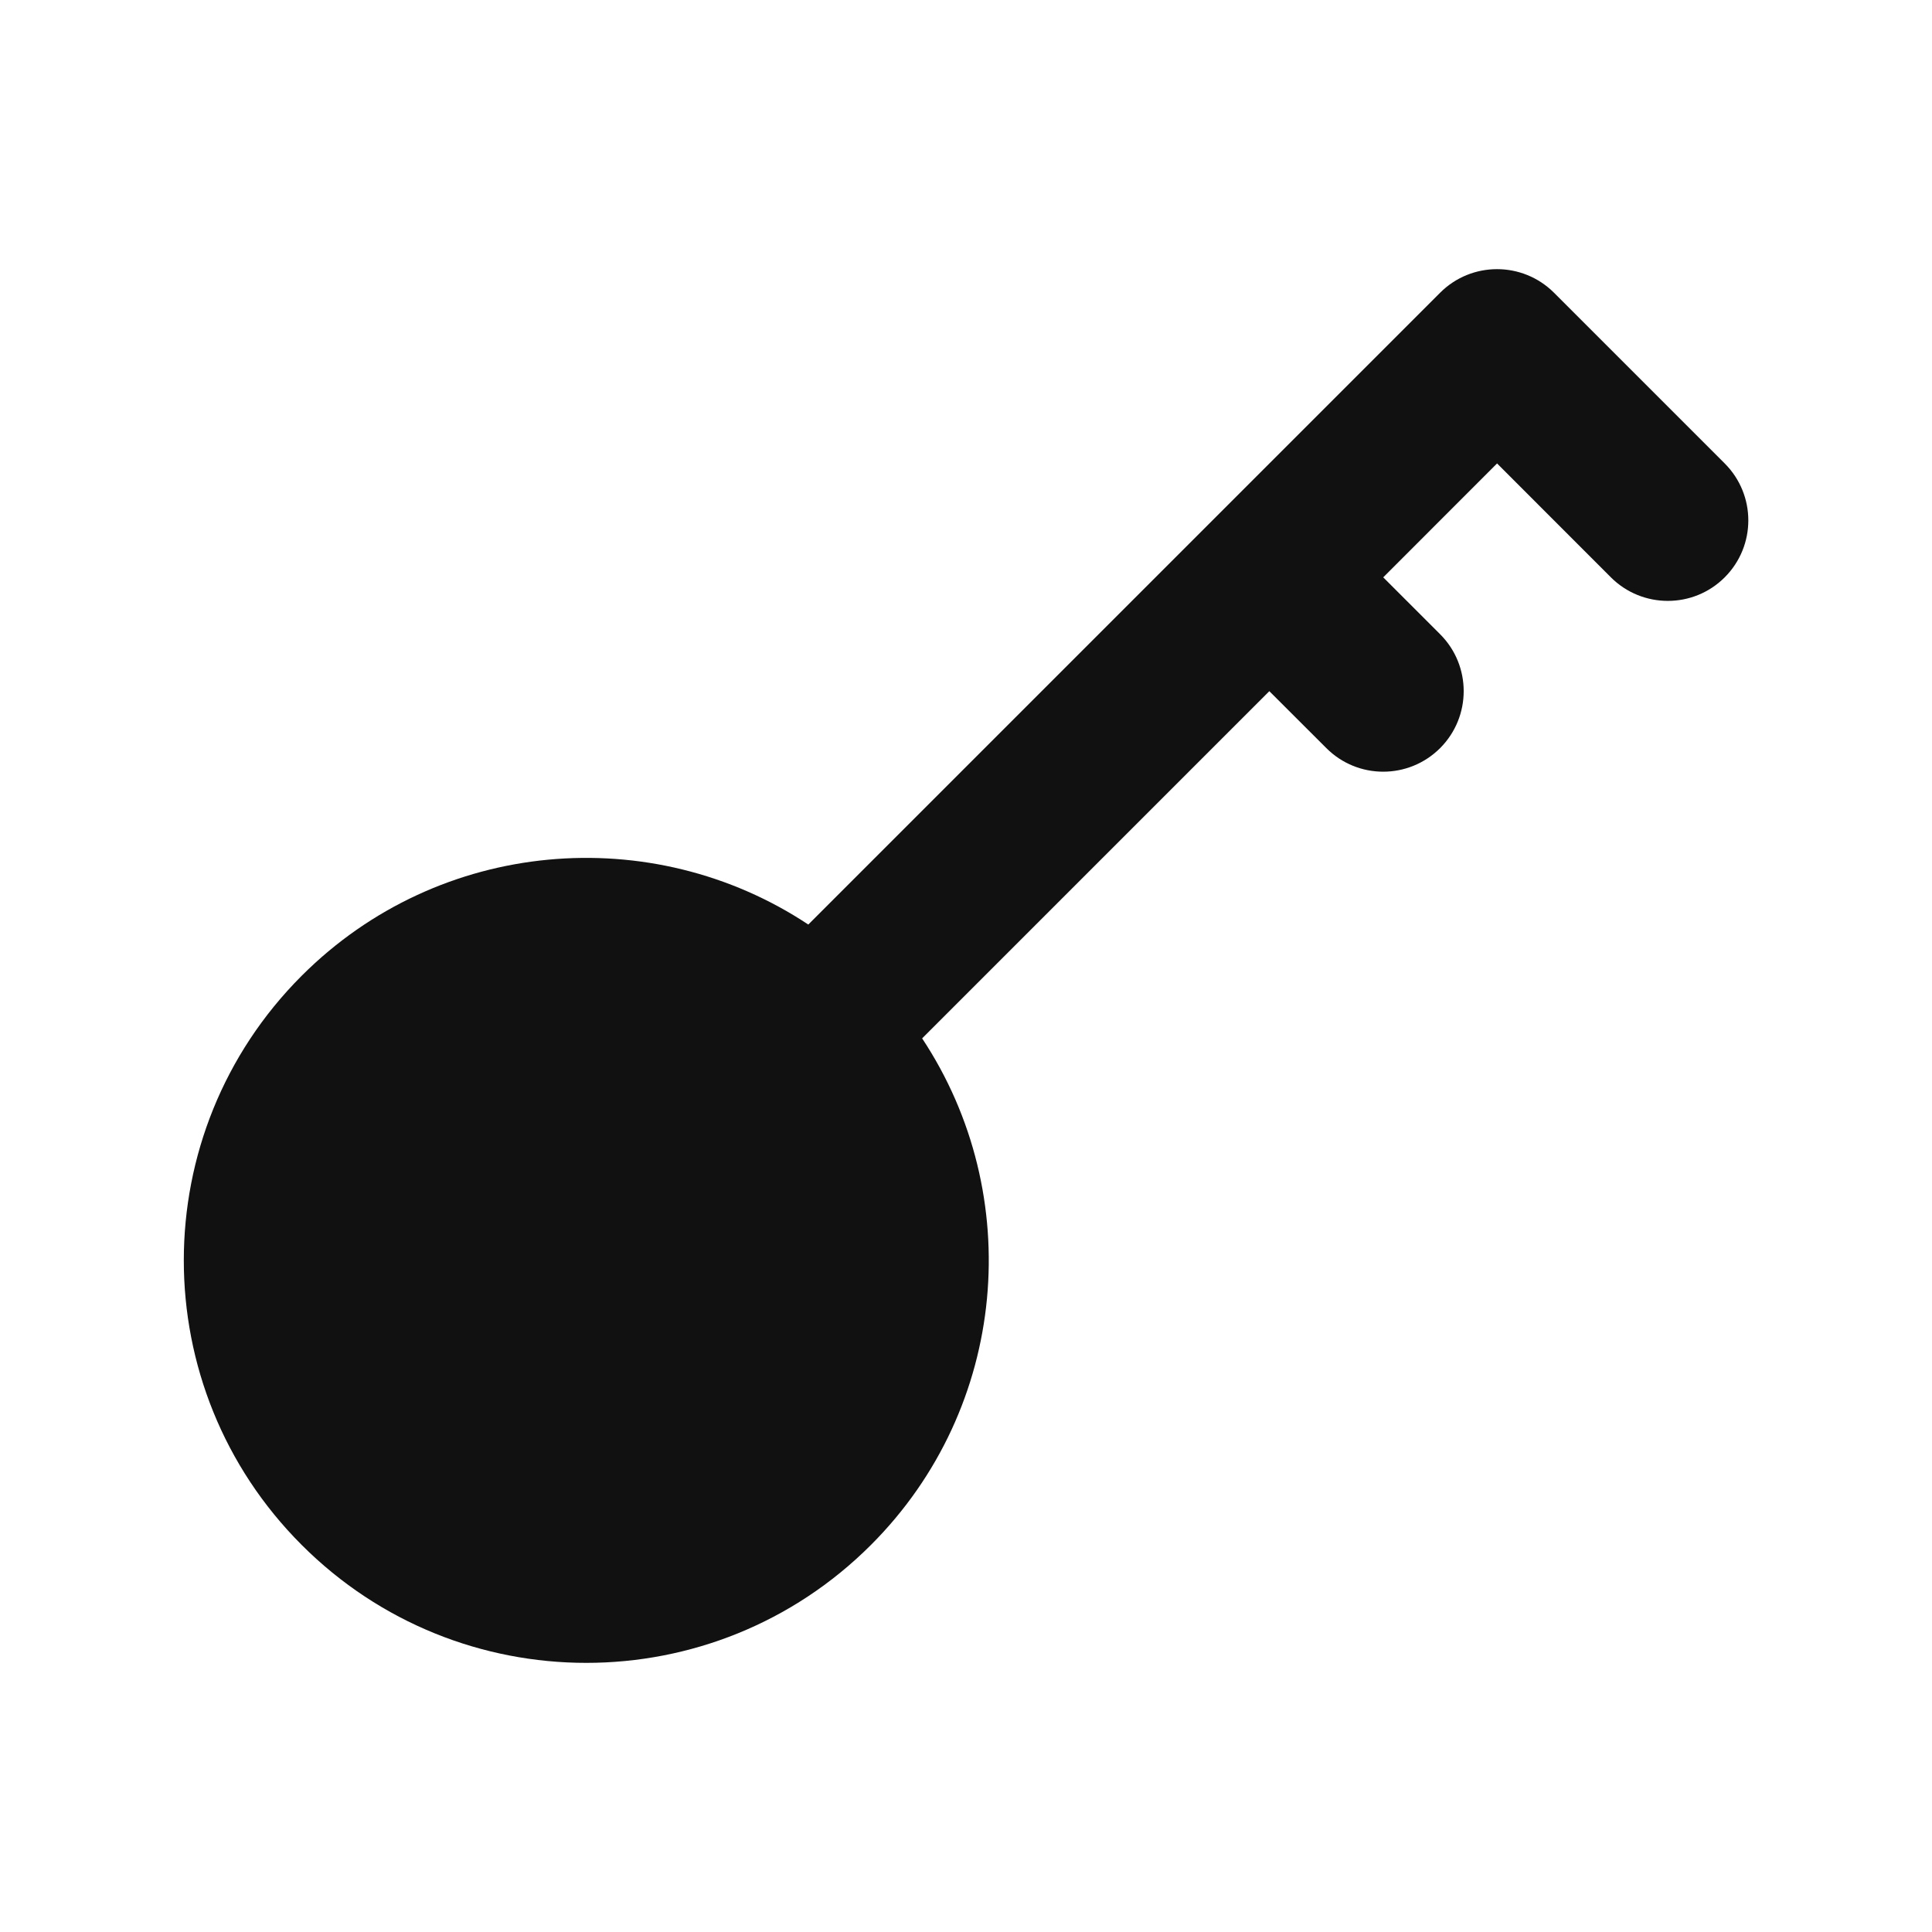 <svg width="24" height="24" viewBox="0 0 24 24" fill="none" xmlns="http://www.w3.org/2000/svg">
<path d="M3.748 12.121C5.458 10.411 8.1 10.199 10.041 11.485L17.89 3.636C18.28 3.246 18.913 3.246 19.304 3.636L21.425 5.757C21.816 6.148 21.816 6.781 21.425 7.172C21.035 7.562 20.402 7.562 20.011 7.172L18.597 5.757L17.183 7.172L17.89 7.879C18.28 8.269 18.28 8.902 17.89 9.293C17.499 9.684 16.866 9.684 16.476 9.293L15.768 8.586L11.455 12.899C12.741 14.841 12.529 17.482 10.819 19.192C8.866 21.145 5.7 21.145 3.748 19.192C1.795 17.24 1.795 14.074 3.748 12.121Z" fill="#111111"/>
</svg>
